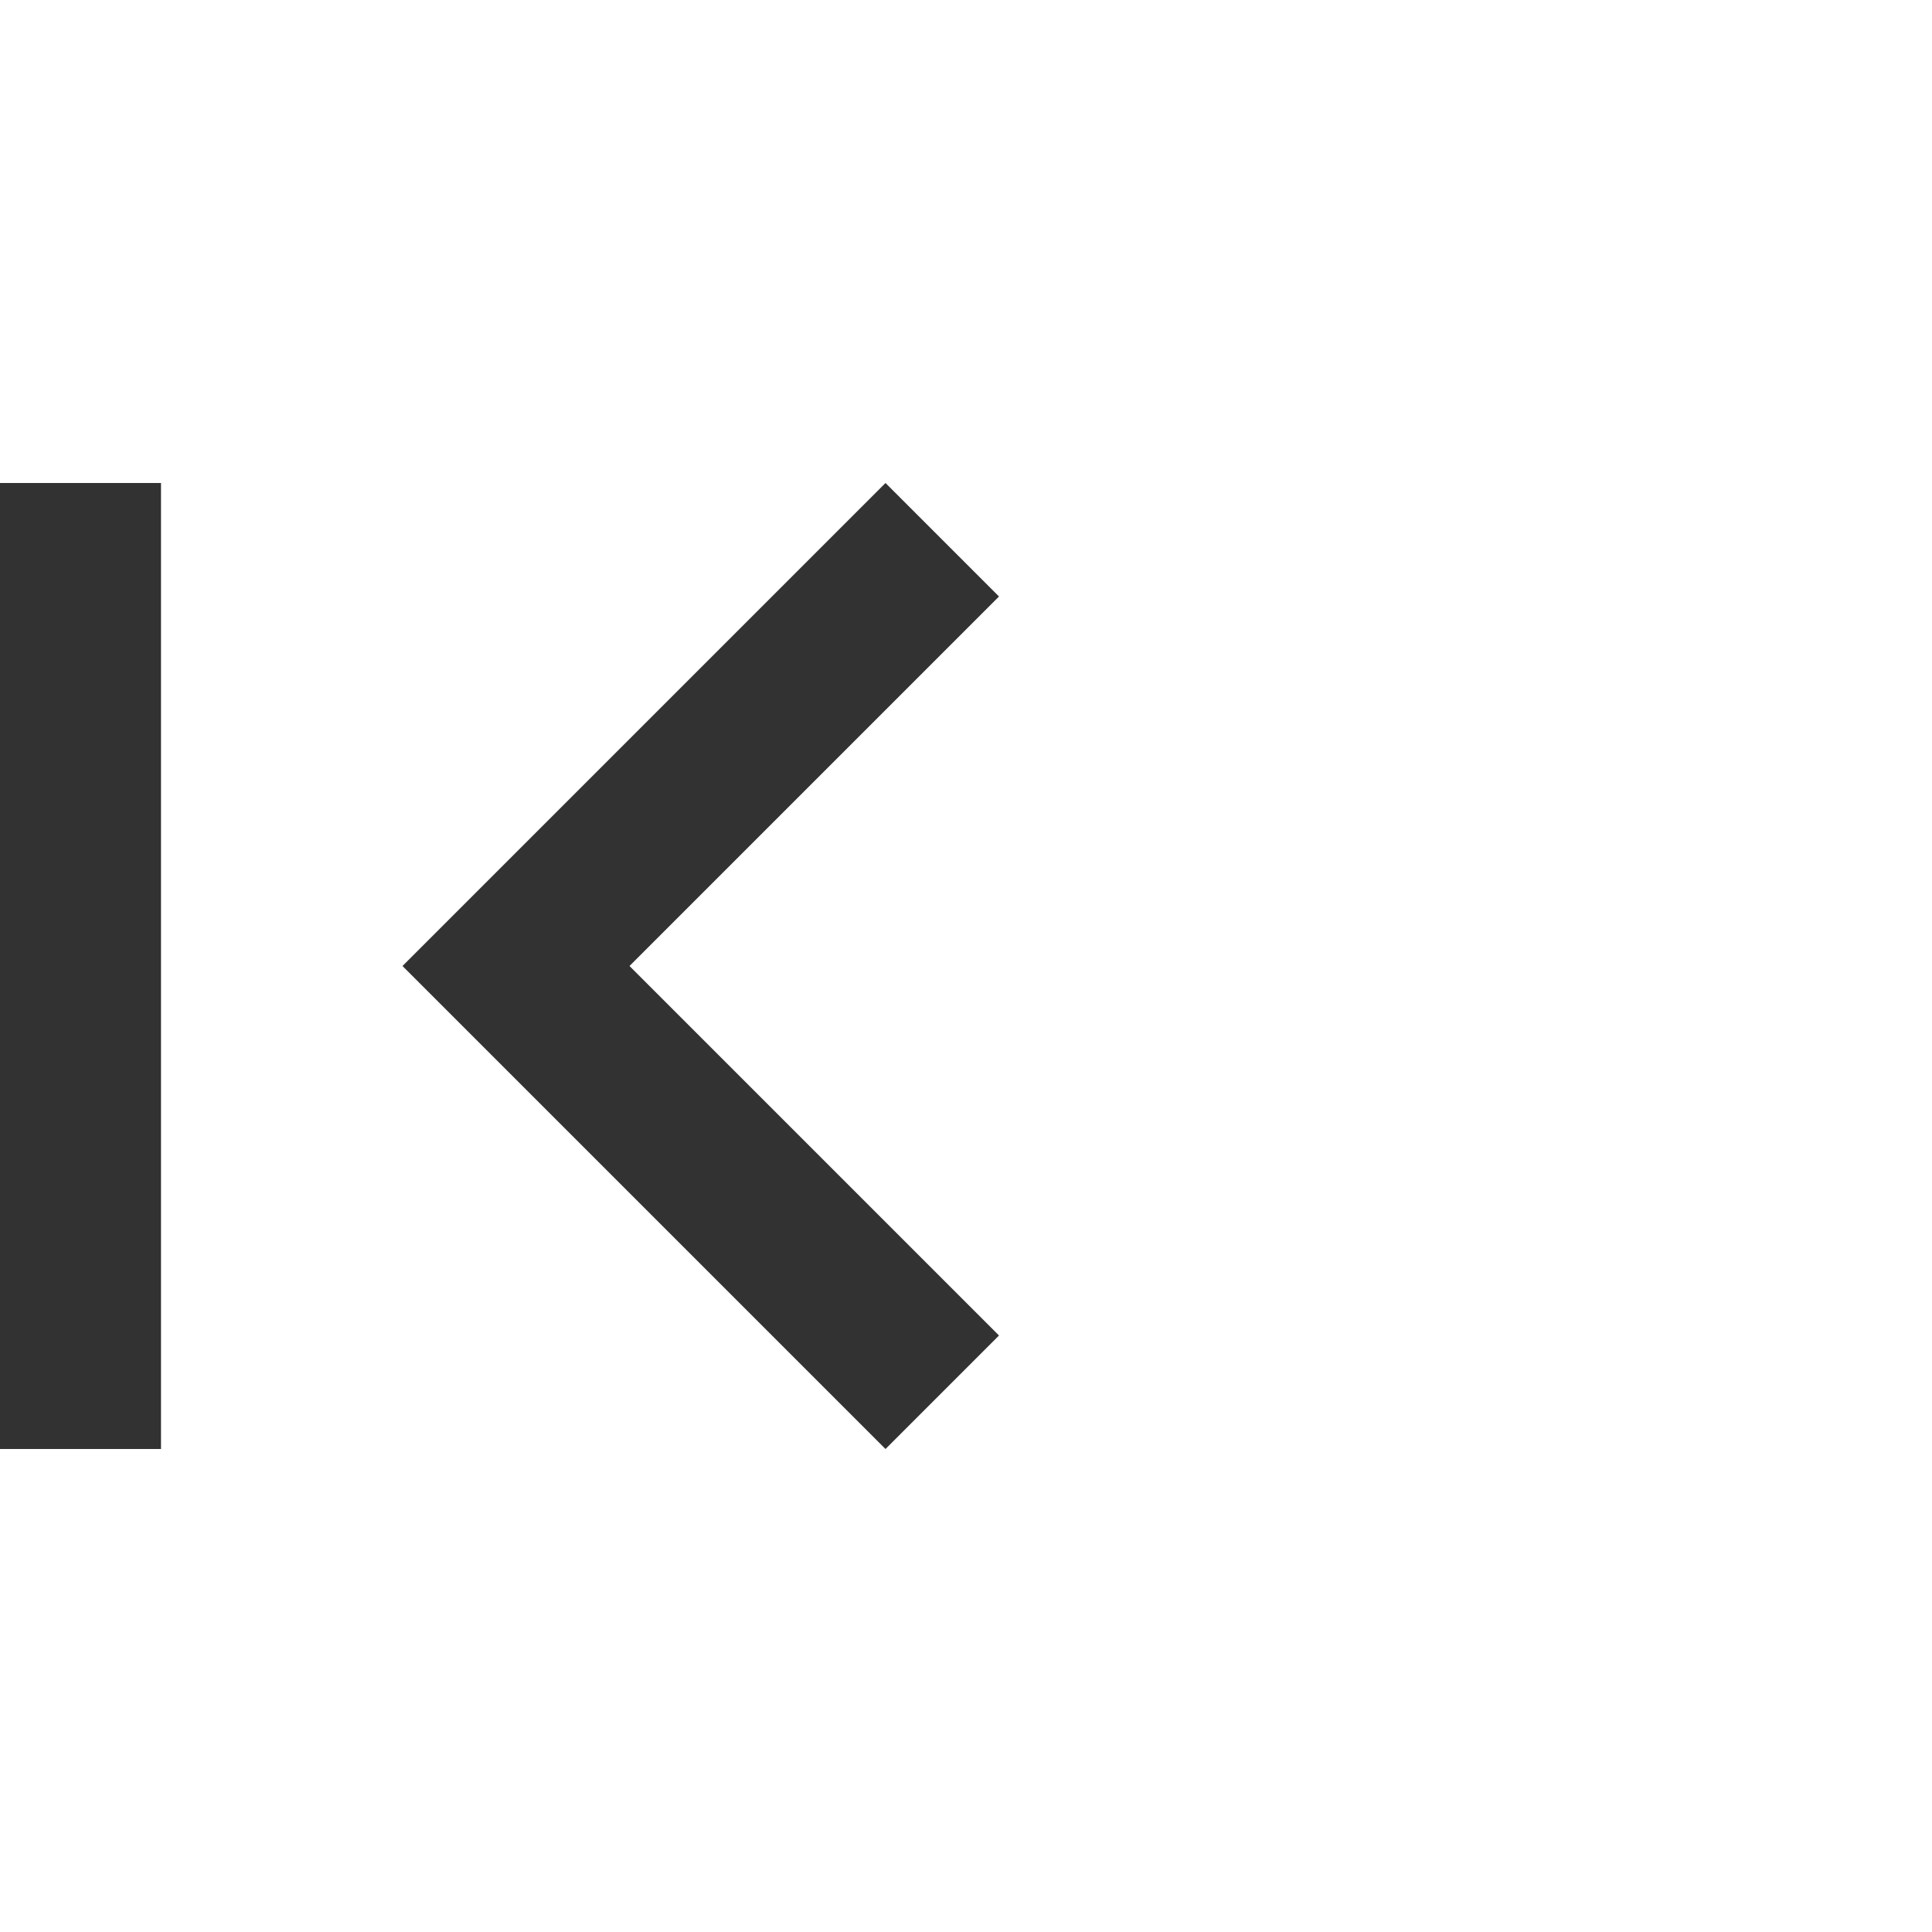 <svg width="24" height="24" viewBox="0 0 24 24" fill="none" xmlns="http://www.w3.org/2000/svg">
<g clip-path="url(#clip0_37_667)">
<path d="M12.41 16.59L7.82 12L12.41 7.41L11 6L5 12L11 18L12.41 16.59ZM0 6H2V18H0V6Z" fill="#323232"/>
</g>
<defs>
<clipPath id="clip0_37_667">
<rect width="24" height="24" fill="white"/>
</clipPath>
</defs>
</svg>
